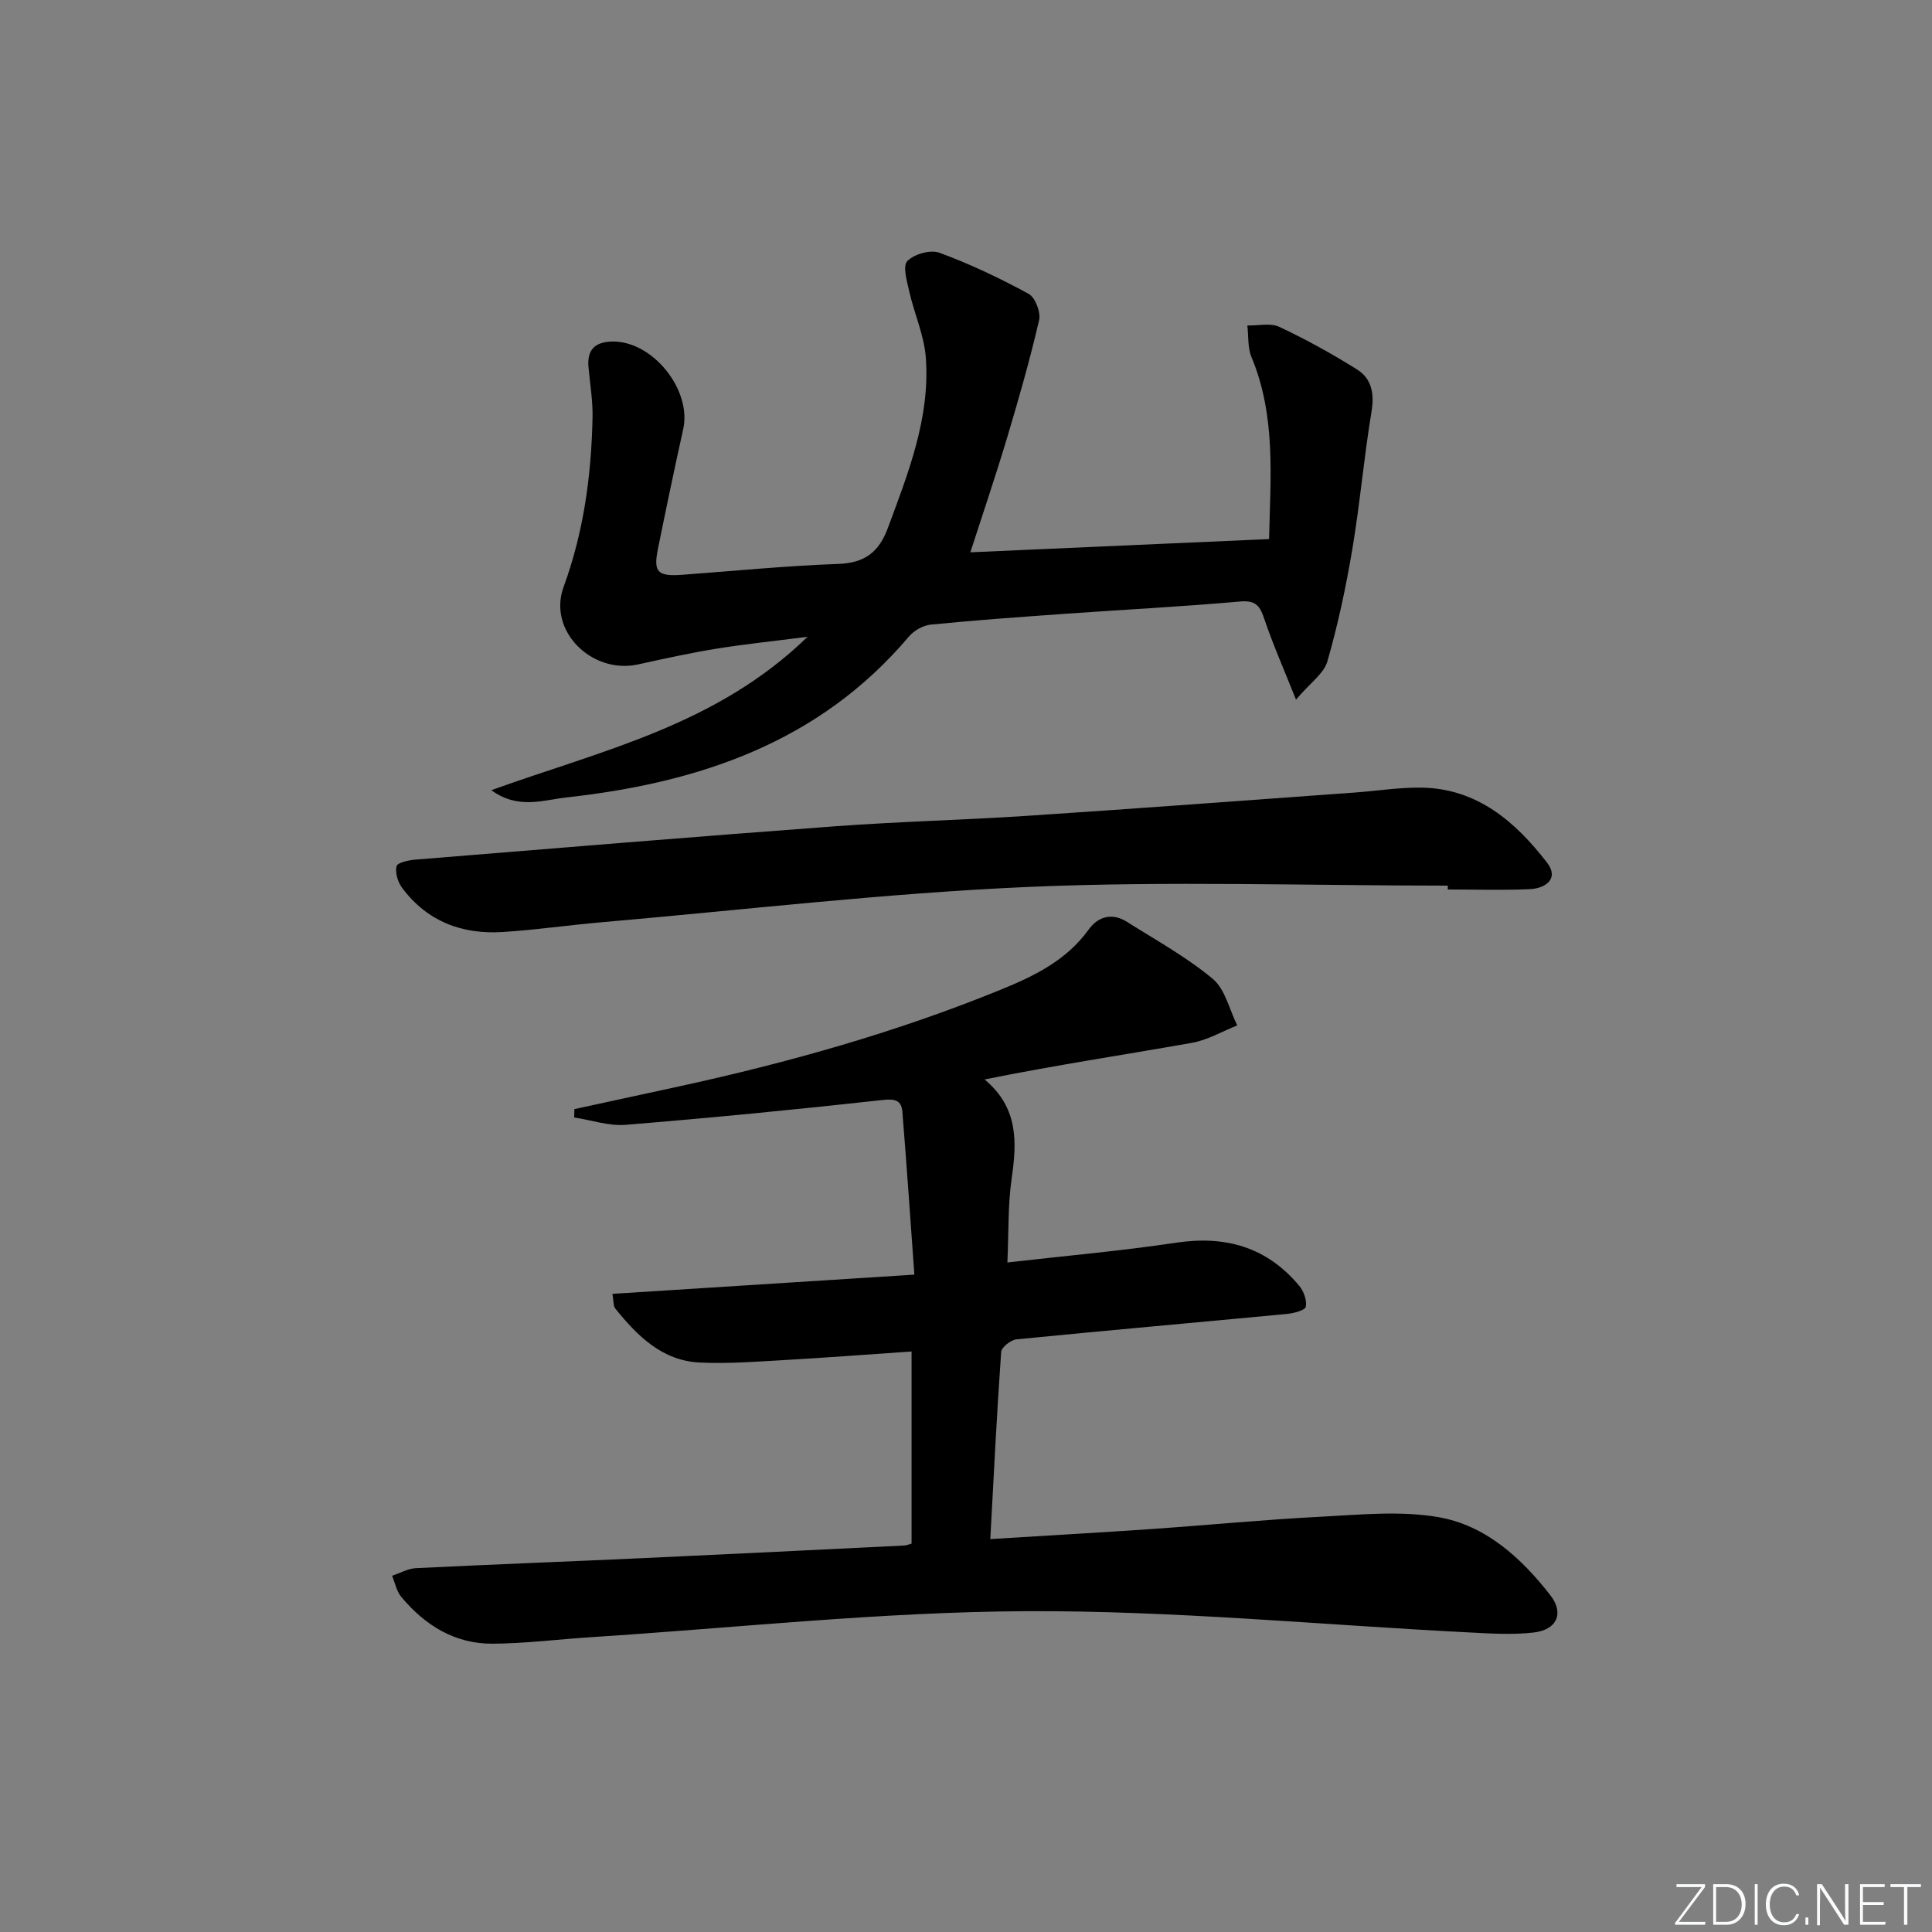 <svg enable-background="new 0 0 400 400" viewBox="0 0 400 400" xmlns="http://www.w3.org/2000/svg"><rect x="0" y="0" width="400" height="400" fill="#808080" stroke="none"/><g fill="#fafbfc"><path d="m346.9 398 5.4-7.3h-5.2v-.6h5.9v.6l-5.4 7.2h5.5l-.1.6h-6.2v-.5z"/><path d="m354.7 390.1h2.8c2.3 0 3.9 1.6 3.9 4.1s-1.6 4.3-3.9 4.3h-2.8zm.6 7.8h2c2.2 0 3.3-1.6 3.3-3.6 0-1.8-1-3.6-3.3-3.6h-2z"/><path d="m363.9 390.1v8.4h-.6v-8.4z"/><path d="m372.5 396.3c-.4 1.3-1.4 2.3-3.2 2.3-2.4 0-3.7-1.9-3.7-4.3 0-2.3 1.2-4.3 3.7-4.3 1.8 0 2.9 1 3.2 2.4h-.6c-.4-1.1-1.1-1.8-2.5-1.8-2.1 0-3 1.9-3 3.7s.9 3.7 3 3.7c1.4 0 2.1-.7 2.5-1.7z"/><path d="m373.8 398.5v-1.5h.6v1.5z"/><path d="m376.2 398.5v-8.4h1c1.3 2 4.4 6.7 4.9 7.6-.1-1.2-.1-2.4-.1-3.8v-3.8h.7v8.4h-.9c-1.2-1.9-4.4-6.8-5-7.7.1 1.1 0 2.3 0 3.9v3.9h-.6z"/><path d="m390 394.4h-4.3v3.5h4.7l-.1.6h-5.2v-8.4h5.1v.6h-4.5v3.1h4.3z"/><path d="m394.2 390.7h-2.8v-.6h6.3v.6h-2.8v7.8h-.7z"/></g><path d="m188.73 319.6c0-13.02 0-25.96 0-39.79-8.84.6-17.37 1.26-25.91 1.75-5.97.34-11.97.82-17.92.54-7.79-.36-12.93-5.5-17.51-11.18-.44-.55-.32-1.54-.6-3.04 20.58-1.31 40.88-2.6 62.52-3.98-.84-11.64-1.59-22.67-2.48-33.69-.2-2.48-1.58-2.75-4.19-2.46-17.66 1.96-35.36 3.68-53.07 5.13-3.5.29-7.13-.98-10.69-1.52.01-.58.03-1.15.04-1.73 7.19-1.56 14.38-3.12 21.58-4.68 22.73-4.95 45.05-11.22 66.63-20.02 7-2.85 13.64-6.07 18.25-12.46 1.98-2.75 4.88-3.54 7.93-1.62 6.02 3.8 12.33 7.28 17.77 11.8 2.58 2.15 3.44 6.37 5.08 9.65-3.13 1.24-6.15 3.04-9.4 3.61-14.13 2.5-28.32 4.63-42.91 7.58 6.99 5.84 6.7 12.9 5.61 20.44-.8 5.52-.61 11.19-.89 17.45 11.95-1.37 23.5-2.38 34.94-4.09 10.26-1.54 18.8.92 25.48 8.92.93 1.12 1.62 3.01 1.36 4.34-.14.73-2.46 1.34-3.85 1.48-18.69 1.78-37.39 3.42-56.07 5.27-1.17.12-3.08 1.64-3.15 2.62-.9 12.73-1.53 25.49-2.25 38.73 11.45-.71 22.34-1.32 33.21-2.07 11.76-.81 23.51-1.96 35.28-2.56 8.08-.42 16.38-1.27 24.24.08 9.79 1.68 17.18 8.42 23.22 16.17 2.91 3.74 1.38 7.19-3.49 7.73-4.43.5-8.97.2-13.45-.03-30.54-1.55-61.09-4.54-91.63-4.39-30.02.15-60.03 3.45-90.05 5.38-6.8.44-13.59 1.31-20.39 1.35-7.8.04-13.99-3.81-18.89-9.69-.98-1.17-1.29-2.9-1.9-4.38 1.65-.54 3.27-1.49 4.94-1.57 15.61-.77 31.24-1.35 46.85-2.07 18.1-.83 36.2-1.73 54.3-2.62.45-.04.89-.24 1.46-.38z" fill="#010000"/><path d="m101.72 163.6c22.99-8.29 46.6-13.41 65.48-31.76-7.18.92-13.1 1.53-18.97 2.48-5.41.88-10.77 2.06-16.12 3.24-9.51 2.1-18.76-6.91-15.43-16.02 4.19-11.45 5.75-23.14 6-35.13.07-3.46-.53-6.94-.84-10.41-.33-3.6 1.37-5.22 4.91-5.29 8.34-.16 16.51 9.97 14.7 18.14-1.83 8.26-3.56 16.54-5.24 24.83-.97 4.81-.04 5.7 5.09 5.32 10.77-.8 21.54-1.86 32.33-2.25 5.48-.2 8.38-2.52 10.2-7.45 4.22-11.39 8.74-22.76 7.86-35.17-.33-4.65-2.39-9.16-3.44-13.79-.48-2.11-1.39-5.29-.4-6.29 1.42-1.45 4.8-2.41 6.66-1.72 6.35 2.34 12.51 5.27 18.46 8.51 1.36.74 2.54 3.81 2.17 5.43-1.9 8.19-4.22 16.3-6.63 24.36-2.37 7.91-5.03 15.73-7.61 23.72 20.34-.9 40.82-1.81 61.85-2.74.27-12.68 1.47-25.4-3.64-37.67-.82-1.96-.6-4.36-.86-6.55 2.23.05 4.78-.58 6.63.29 5.52 2.59 10.89 5.56 16.06 8.8 3.07 1.92 3.64 5.03 3.01 8.79-1.57 9.47-2.39 19.06-3.98 28.52-1.31 7.79-2.97 15.56-5.15 23.14-.72 2.52-3.54 4.44-6.5 7.92-2.58-6.48-4.77-11.41-6.48-16.49-.9-2.68-1.64-4.13-5.02-3.83-12.08 1.07-24.2 1.69-36.29 2.55-9.28.66-18.57 1.32-27.83 2.24-1.6.16-3.49 1.24-4.54 2.49-18.53 21.91-43.42 30.24-70.77 33.28-4.92.53-10.09 2.57-15.67-1.49z" fill="#010000"/><path d="m299.75 183.36c-28.96 0-57.97-.99-86.88.27-29.51 1.29-58.93 4.76-88.39 7.32-6.78.59-13.53 1.57-20.32 2.01-8.48.55-15.75-2.18-20.94-9.19-.87-1.18-1.44-3.11-1.12-4.44.18-.73 2.48-1.24 3.86-1.35 28.99-2.36 57.97-4.76 86.98-6.91 13.26-.98 26.57-1.29 39.85-2.17 22.55-1.49 45.09-3.18 67.64-4.81 4.64-.33 9.28-1.09 13.9-1.02 11.53.19 19.43 7.07 25.97 15.53 2.54 3.29-.26 5.34-3.58 5.49-5.65.25-11.31.07-16.97.07 0-.27 0-.54 0-.8z" fill="#010000"/></svg>